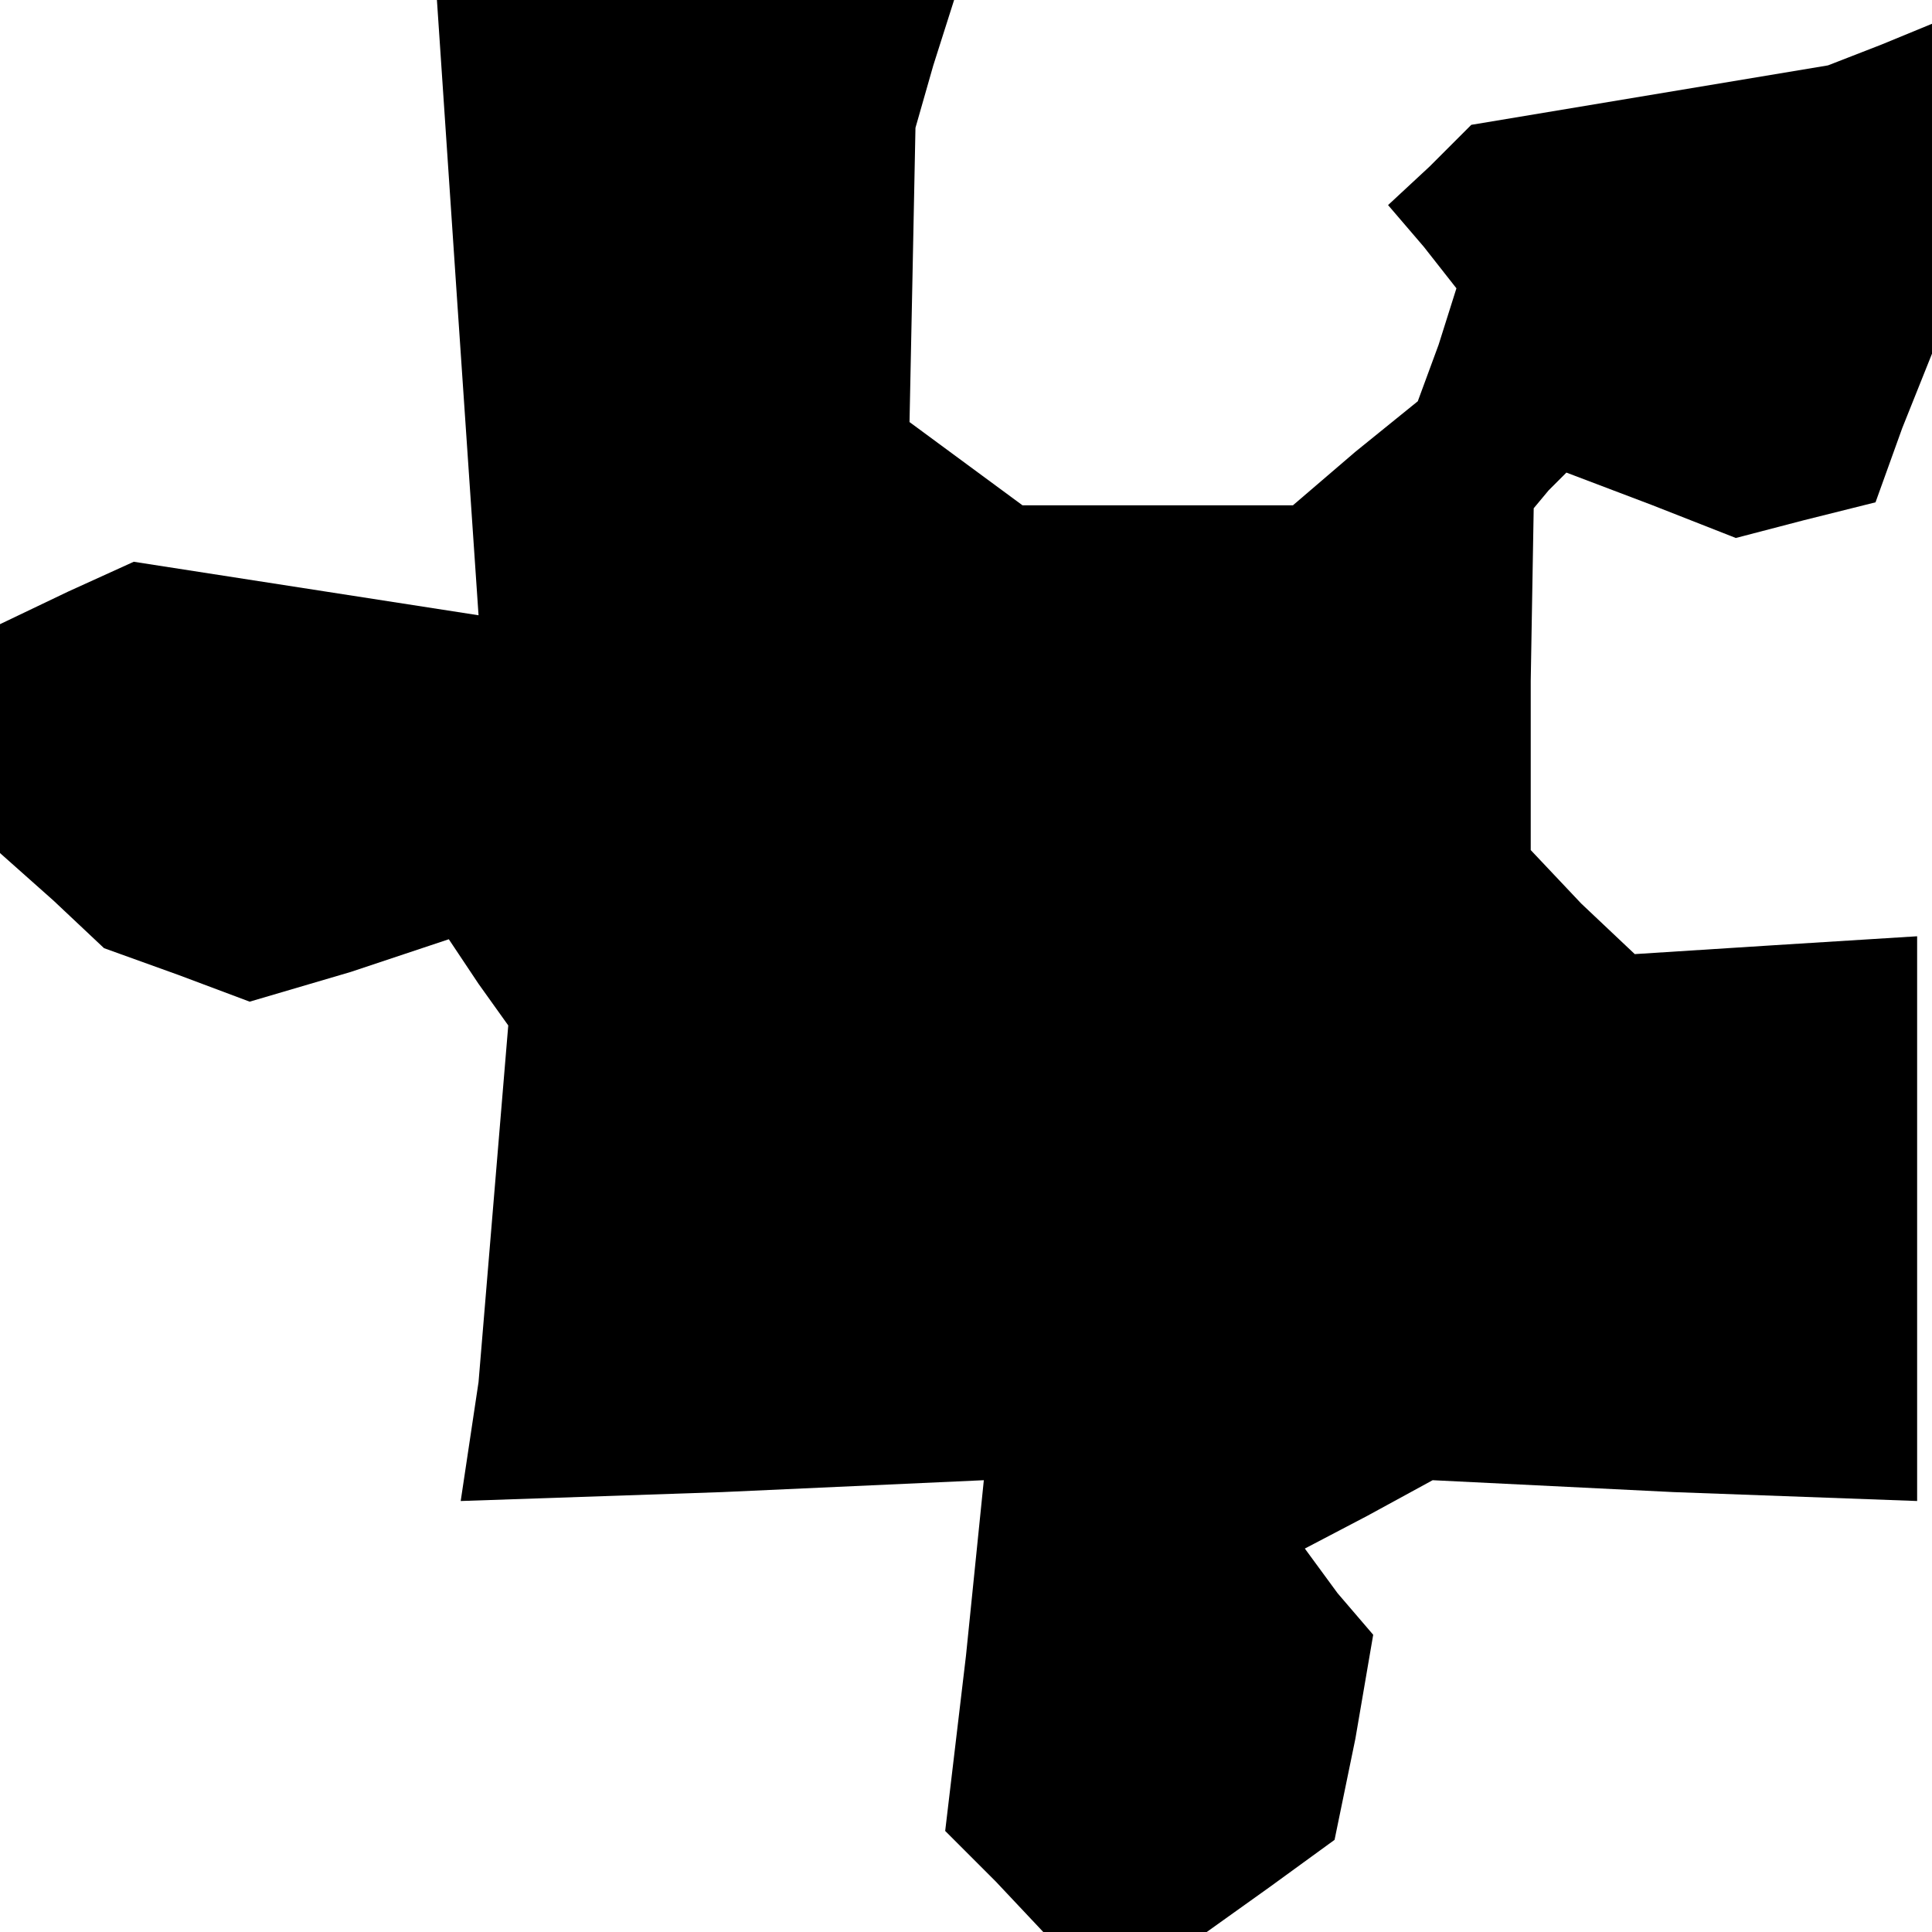 <?xml version="1.0" standalone="no"?>
<!DOCTYPE svg PUBLIC "-//W3C//DTD SVG 20010904//EN"
 "http://www.w3.org/TR/2001/REC-SVG-20010904/DTD/svg10.dtd">
<svg version="1.0" xmlns="http://www.w3.org/2000/svg"
 width="65pt" height="65pt" viewBox="0 0 65 65"
 preserveAspectRatio="xMidYMid meet">
<g transform="translate(0,65) scale(0.1,-0.1)"
fill="#000000" stroke="none">
<path d="M154 546 l7 -103 -58 9 -58 9 -22 -10 -23 -11 0 -38 0 -39 18 -16 17
-16 25 -9 24 -9 34 10 33 11 10 -15 10 -14 -5 -60 -5 -60 -3 -20 -3 -20 88 3
88 4 -6 -59 -7 -59 17 -17 16 -17 27 0 28 0 21 15 22 16 7 34 6 35 -12 14 -11
15 21 11 22 12 81 -4 82 -3 0 95 0 95 -48 -3 -47 -3 -18 17 -17 18 0 57 1 58
5 6 6 6 29 -11 28 -11 23 6 24 6 9 25 10 25 0 56 0 55 -17 -7 -18 -7 -60 -10
-60 -10 -14 -14 -14 -13 12 -14 11 -14 -6 -19 -7 -19 -21 -17 -21 -18 -46 0
-45 0 -19 14 -19 14 1 49 1 50 6 21 7 22 -87 0 -87 0 7 -104z"/>
</g>
</svg>
